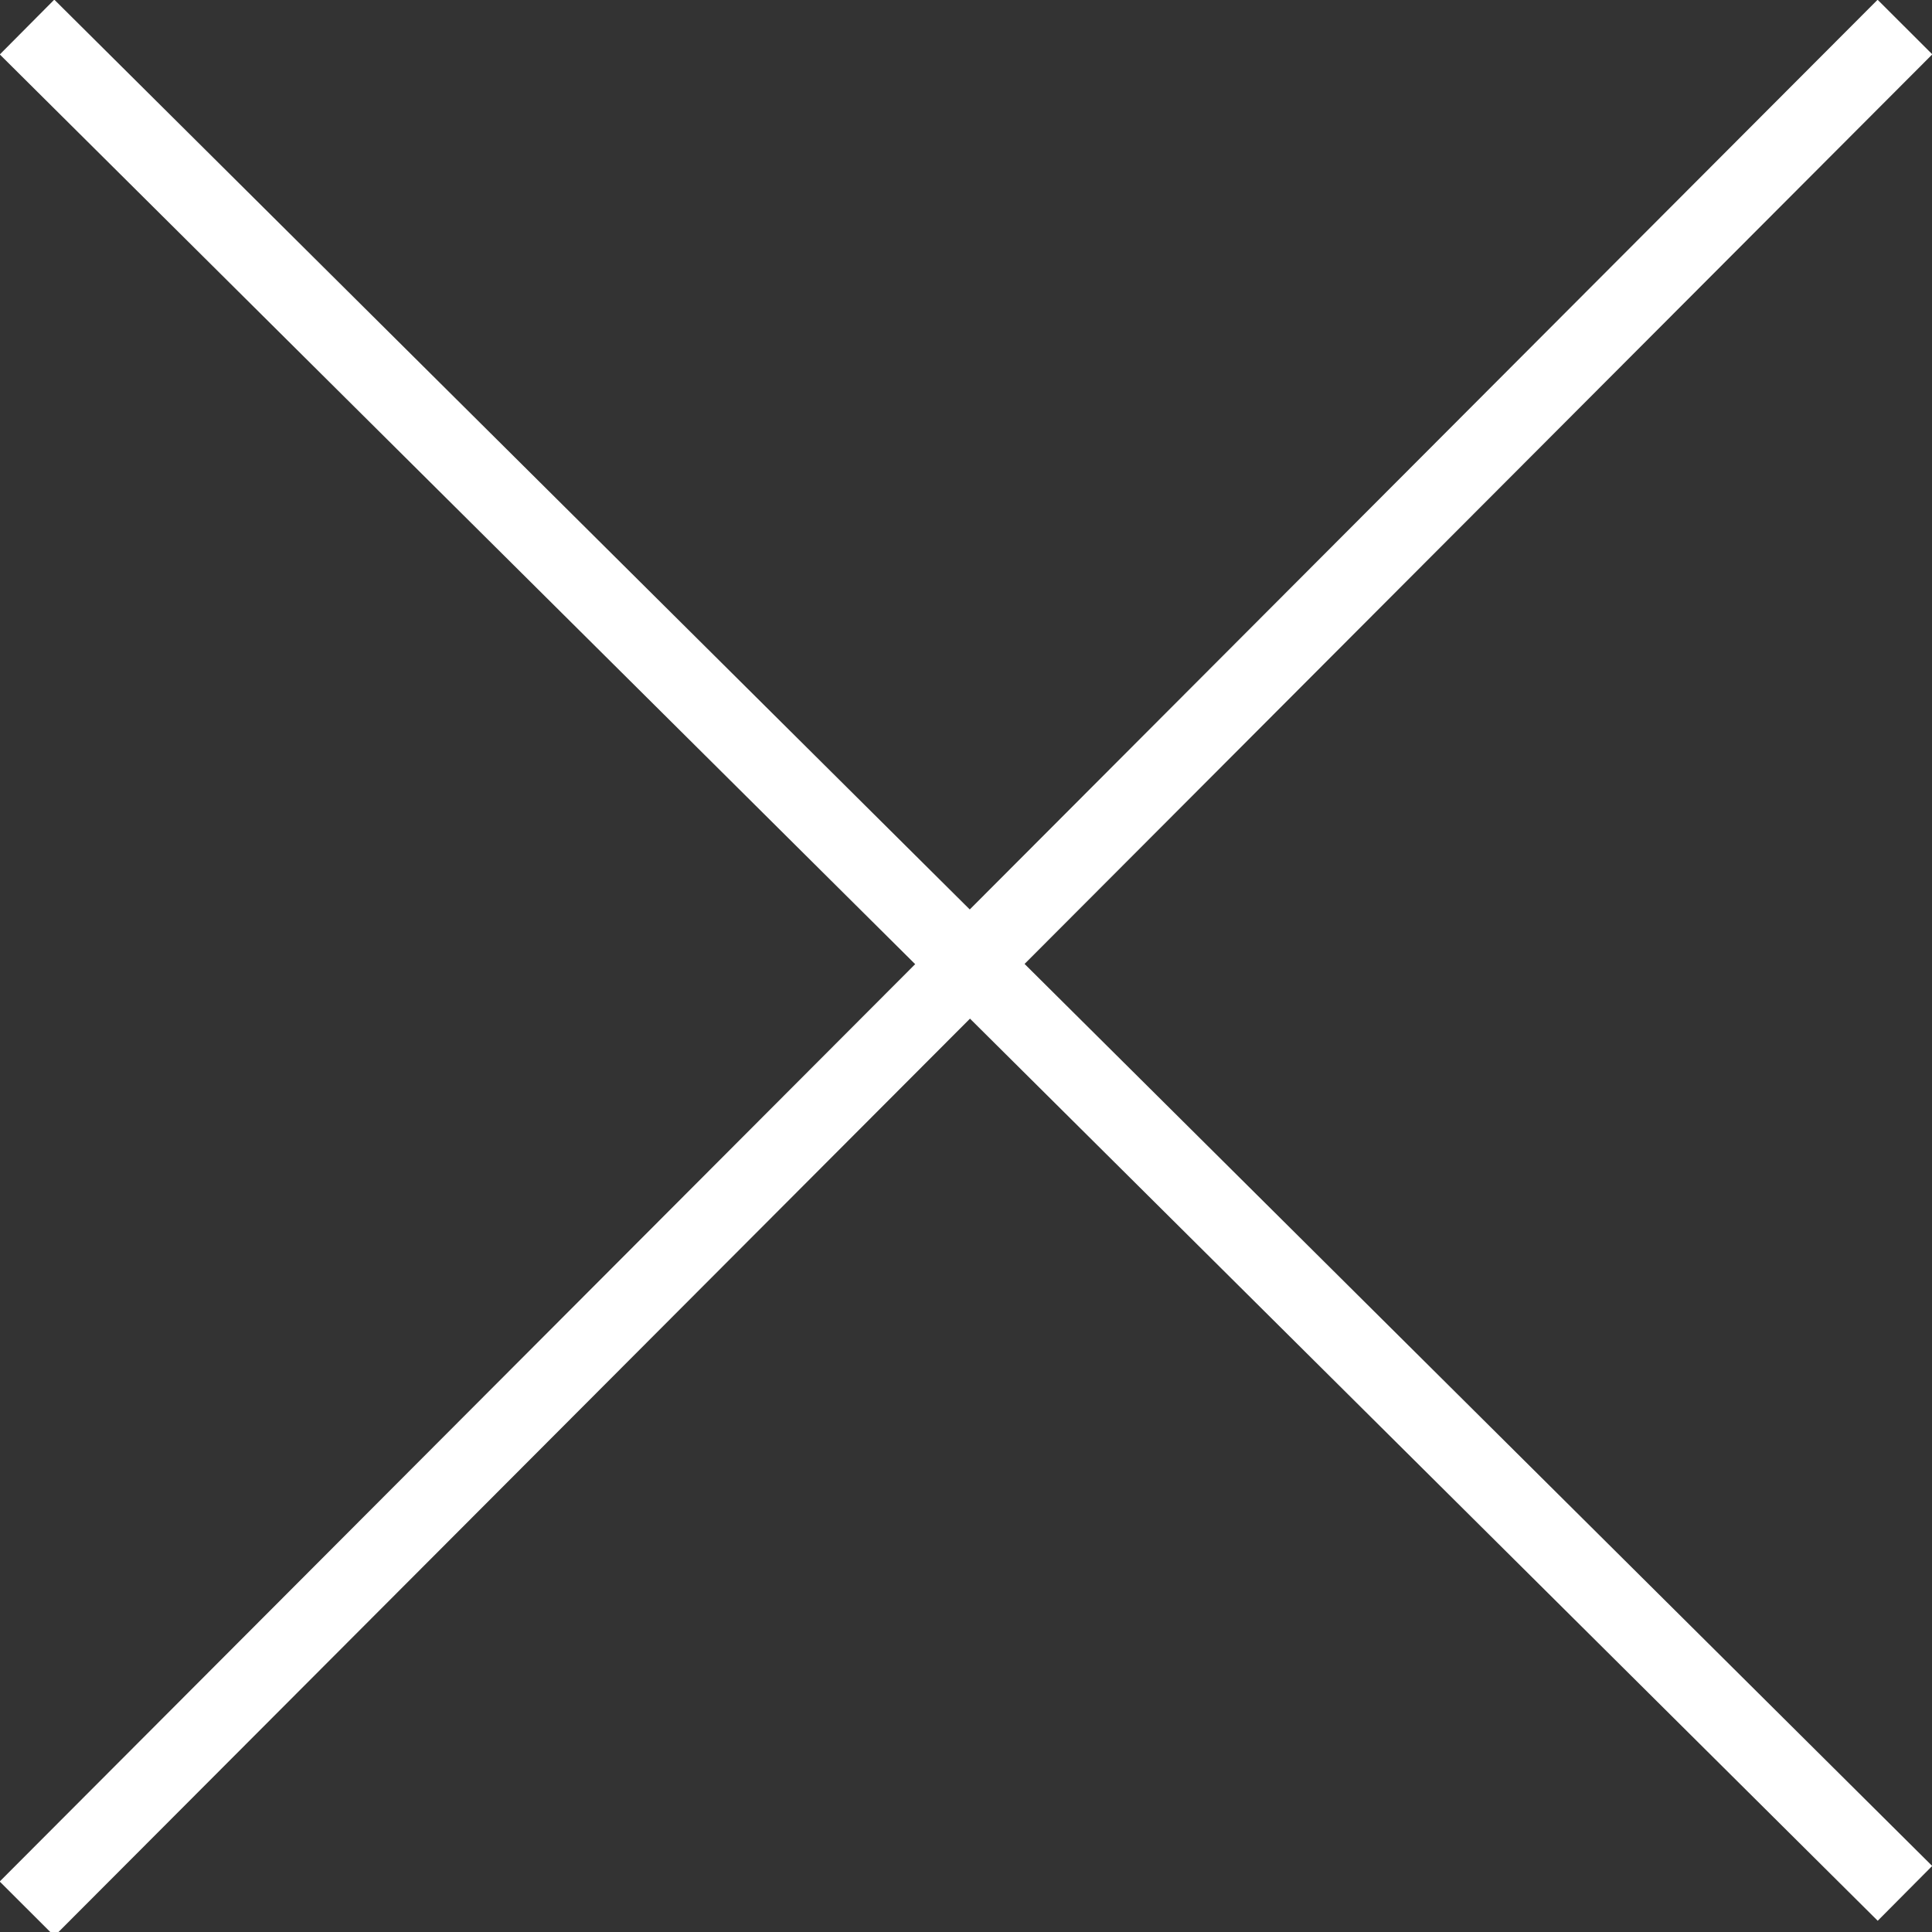 <?xml version="1.0" encoding="utf-8"?>
<!-- Generator: Adobe Illustrator 18.1.0, SVG Export Plug-In . SVG Version: 6.00 Build 0)  -->
<svg version="1.1" id="Слой_1" xmlns="http://www.w3.org/2000/svg" xmlns:xlink="http://www.w3.org/1999/xlink" x="0px" y="0px"
	 viewBox="0 0 50 50" enable-background="new 0 0 50 50" xml:space="preserve">
<rect x="0" y="0" width="50" height="50" fill="#333333" stroke="none"/>
<line fill="#FFFFFF" stroke="#FFFFFF" stroke-width="2" stroke-miterlimit="10" x1="0.7" y1="0.7" x2="49.3" y2="49"/>
<line fill="none" stroke="#FFFFFF" stroke-width="2" stroke-miterlimit="10" x1="49.3" y1="0.7" x2="0.7" y2="49.4"/>
</svg>
